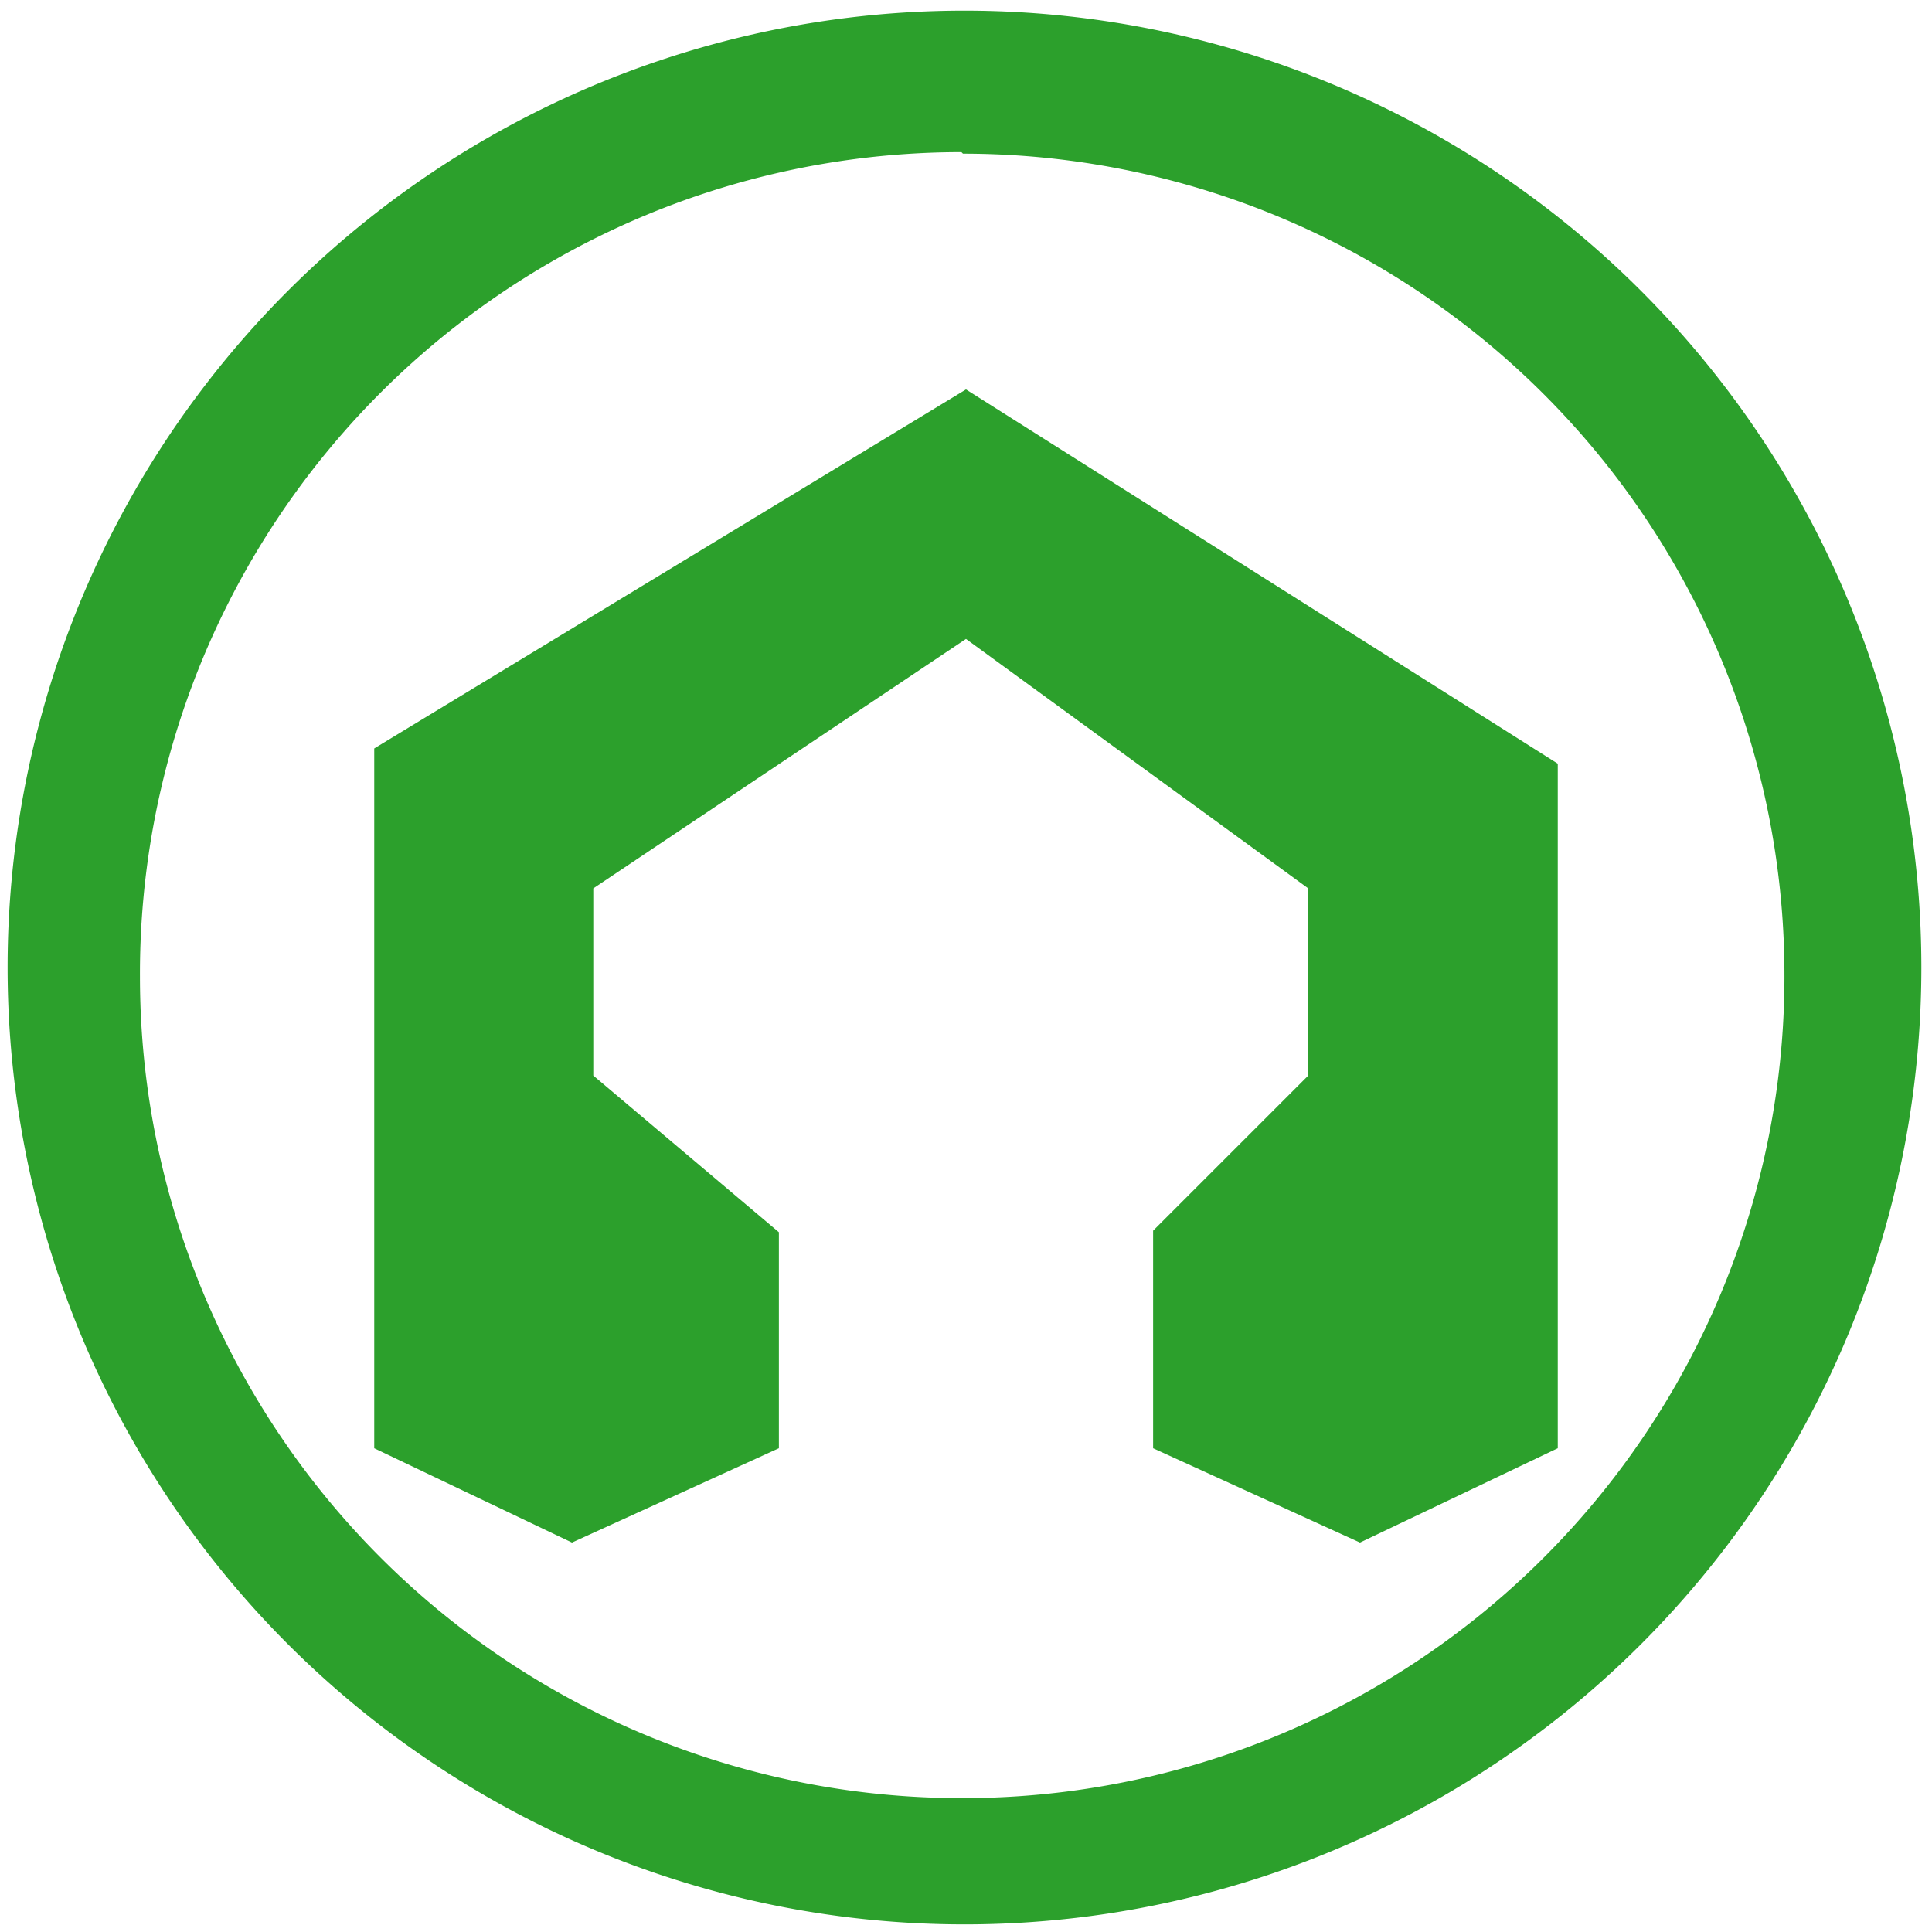 <svg xmlns="http://www.w3.org/2000/svg" width="48" height="48" viewBox="0 0 12.7 12.7"><path fill="#2ca02c" d="M6.34.07a6.29 6.29 0 0 0-6.29 6.3 6.29 6.29 0 0 0 6.3 6.28 6.29 6.29 0 0 0 6.28-6.29A6.29 6.29 0 0 0 6.34.07zm-.01.94a5.4 5.4 0 0 1 5.4 5.4 5.4 5.4 0 0 1-5.4 5.41 5.4 5.4 0 0 1-5.41-5.4A5.4 5.4 0 0 1 6.32 1zm.02 1.55L2.46 4.92v4.6l1.3.62 1.36-.62V8.1L3.9 7.07V5.84L6.35 4.2 8.6 5.84v1.23L7.58 8.09v1.43l1.36.62 1.3-.62v-4.5L6.35 2.56z"/></svg>
